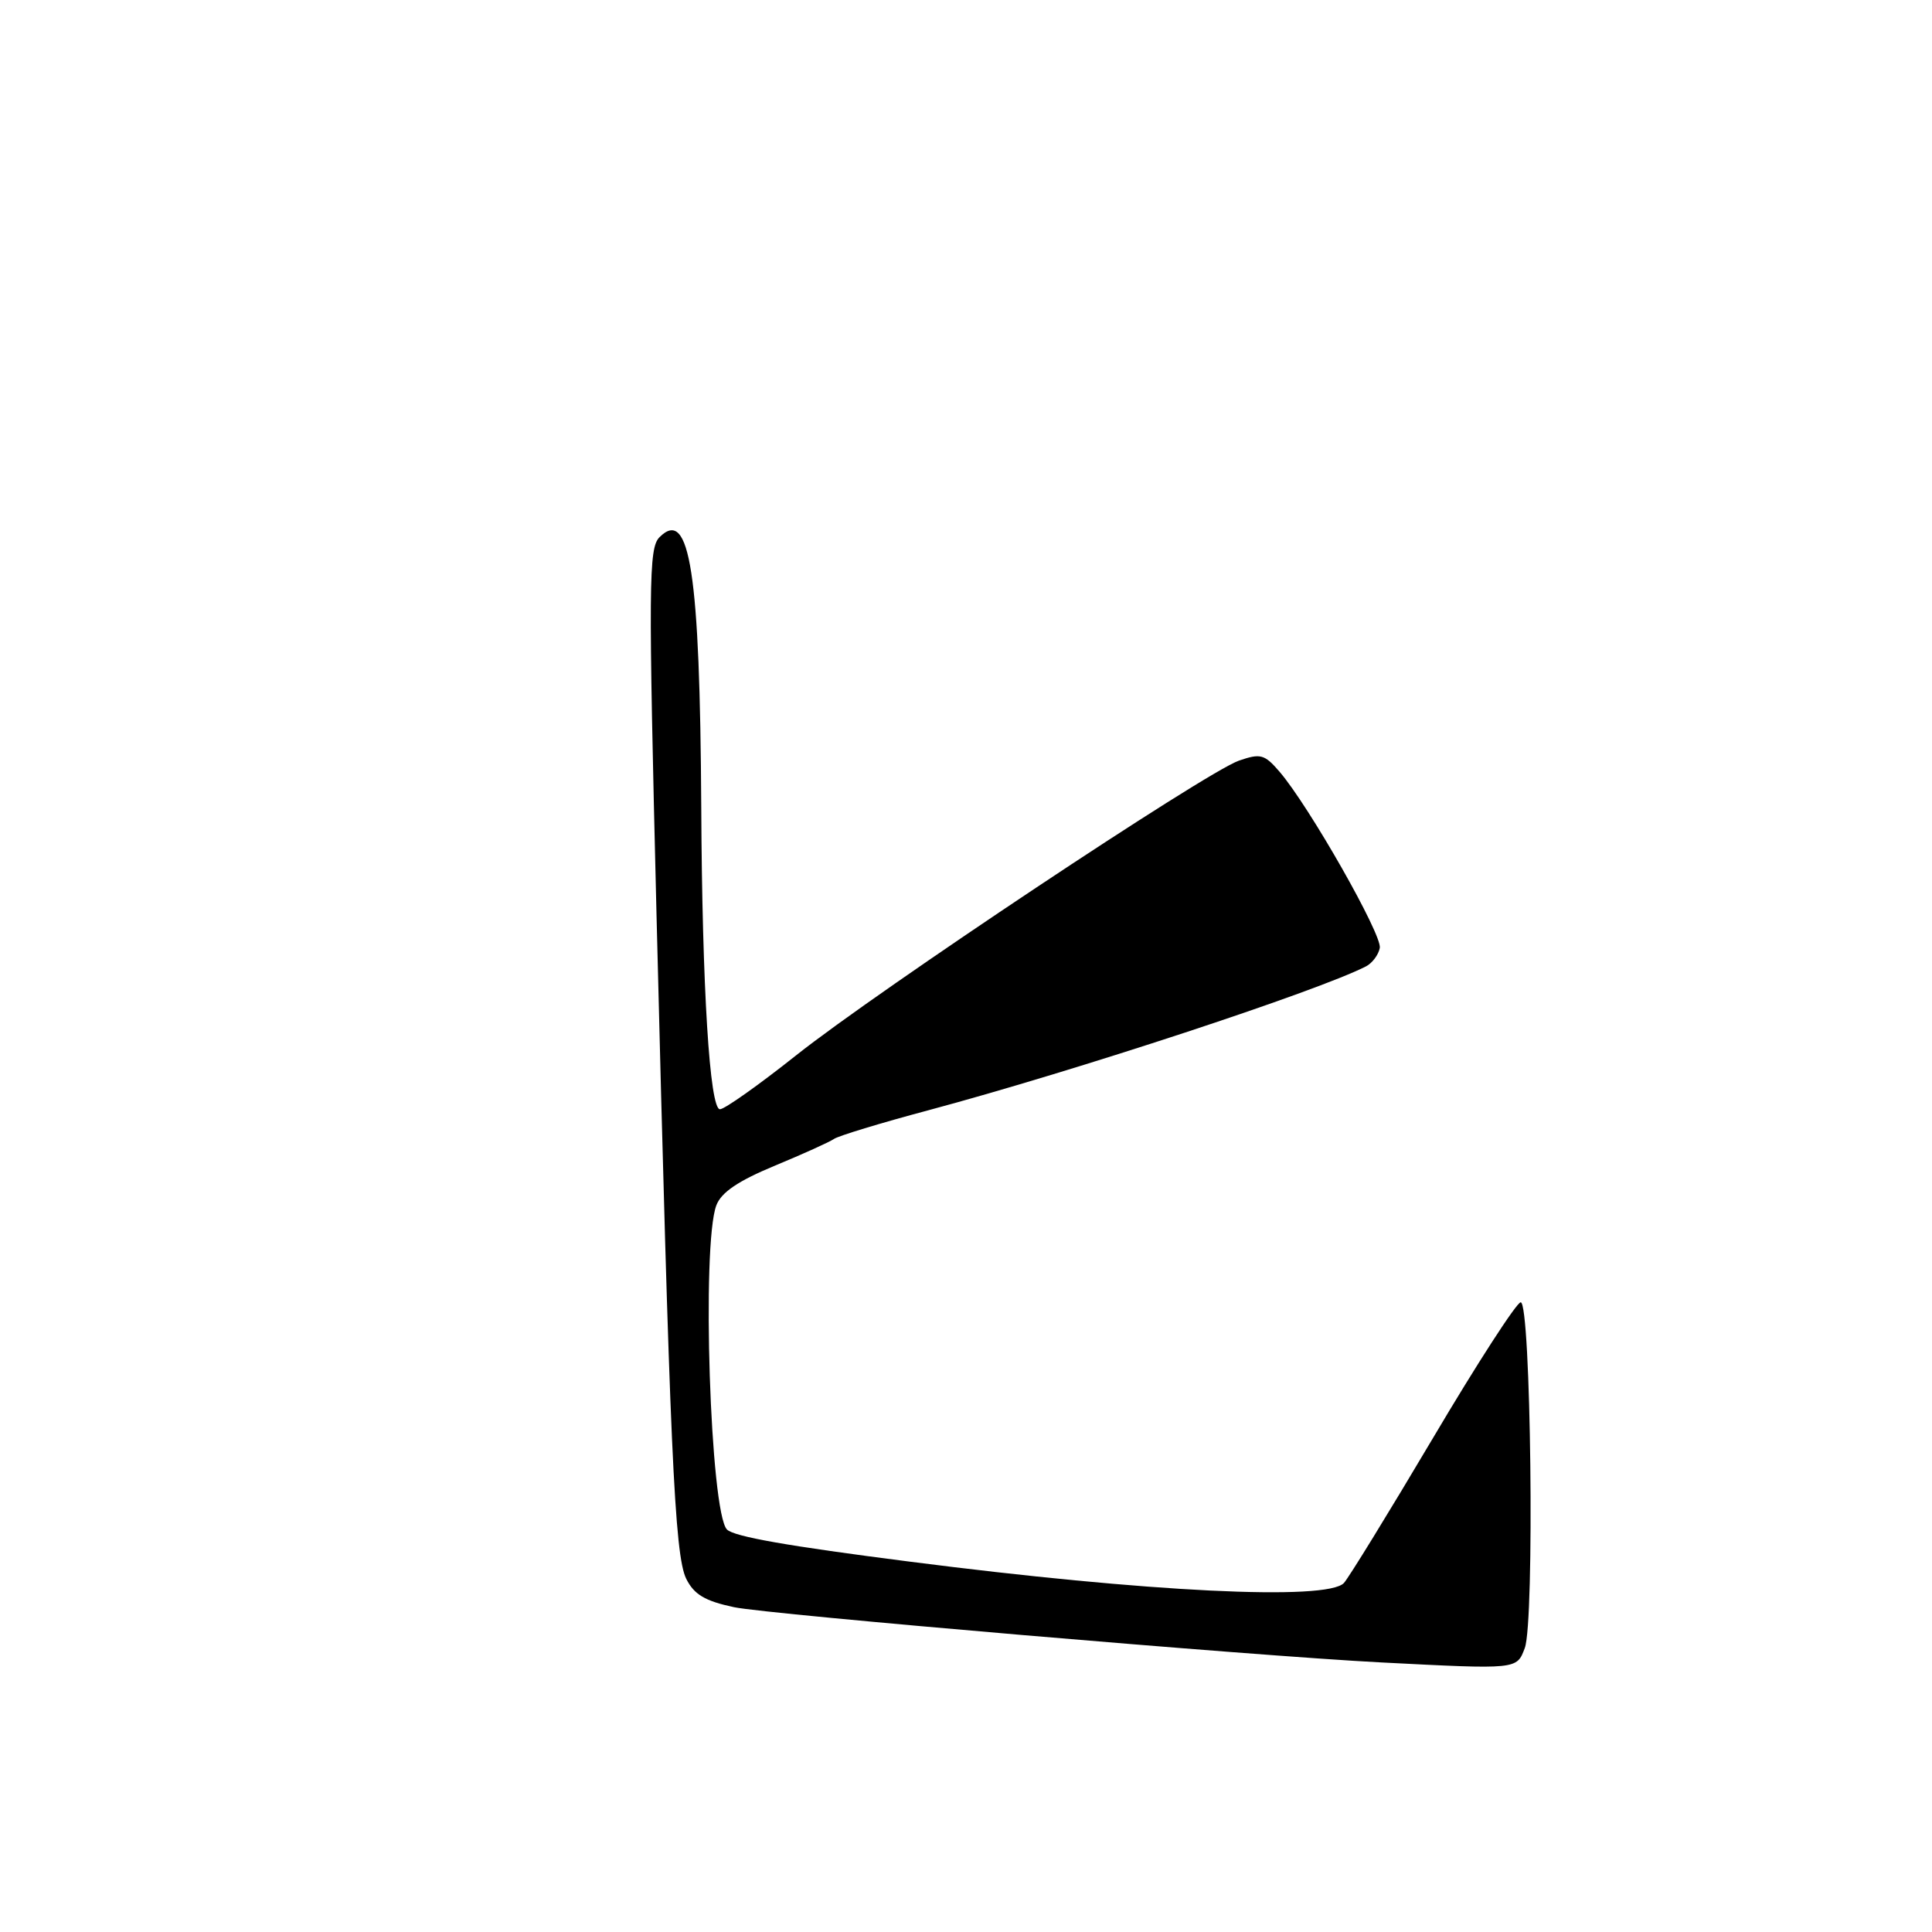 <?xml version="1.0" encoding="UTF-8" standalone="no"?>
<!DOCTYPE svg PUBLIC "-//W3C//DTD SVG 1.1//EN" "http://www.w3.org/Graphics/SVG/1.1/DTD/svg11.dtd" >
<svg xmlns="http://www.w3.org/2000/svg" xmlns:xlink="http://www.w3.org/1999/xlink" version="1.1" viewBox="0 0 256 256">
 <g >
 <path fill="currentColor"
d=" M 202.04 218.38 C 203.36 214.91 202.86 172.48 201.50 172.56 C 200.95 172.59 195.71 180.69 189.87 190.56 C 184.02 200.43 178.71 209.06 178.08 209.75 C 175.87 212.14 152.10 210.98 120.50 206.92 C 104.38 204.86 97.27 203.61 96.33 202.67 C 94.11 200.44 92.94 164.93 94.92 159.71 C 95.57 157.99 97.82 156.47 102.67 154.46 C 106.43 152.90 109.95 151.31 110.50 150.92 C 111.05 150.52 116.67 148.81 123.00 147.12 C 142.48 141.90 174.55 131.35 181.00 128.05 C 181.82 127.63 182.65 126.53 182.83 125.61 C 183.17 123.88 173.45 106.80 169.54 102.25 C 167.55 99.94 167.03 99.80 164.16 100.79 C 159.74 102.34 116.43 131.15 105.50 139.83 C 100.55 143.76 96.01 146.98 95.40 146.98 C 94.04 147.00 93.04 130.96 92.92 107.00 C 92.75 75.87 91.41 67.16 87.39 71.18 C 85.94 72.63 85.91 77.19 86.99 121.14 C 88.75 191.92 89.38 206.07 90.93 209.20 C 91.97 211.28 93.40 212.14 97.26 212.96 C 101.69 213.91 166.13 219.41 183.00 220.28 C 201.15 221.21 200.96 221.23 202.04 218.38 Z "/>
</g>
</svg>